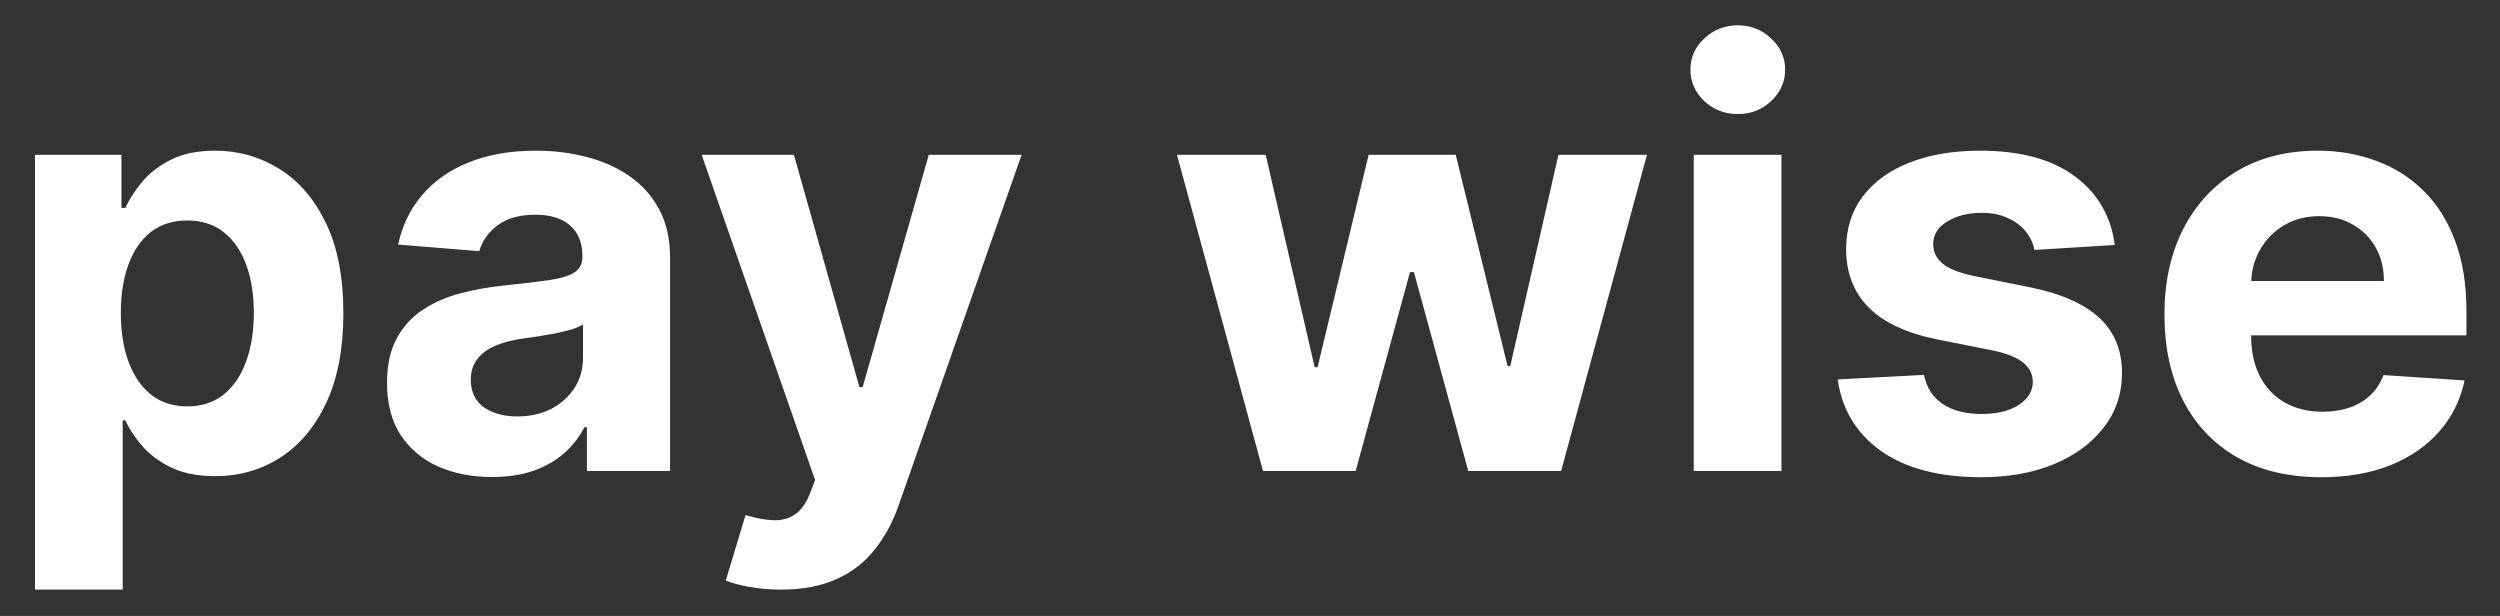 <svg width="69" height="17" viewBox="0 0 69 17" fill="none" xmlns="http://www.w3.org/2000/svg">
<rect x="0" y="0" width="69" height="17" fill="#333333" stroke="none"/>
<path d="M0.966 16.273V4.273H3.352V5.739H3.46C3.566 5.504 3.72 5.265 3.92 5.023C4.125 4.777 4.39 4.572 4.716 4.409C5.045 4.242 5.455 4.159 5.943 4.159C6.58 4.159 7.167 4.326 7.705 4.659C8.242 4.989 8.672 5.487 8.994 6.153C9.316 6.816 9.477 7.648 9.477 8.648C9.477 9.621 9.32 10.443 9.006 11.114C8.695 11.78 8.271 12.286 7.733 12.631C7.199 12.972 6.6 13.142 5.938 13.142C5.468 13.142 5.068 13.064 4.739 12.909C4.413 12.754 4.146 12.559 3.938 12.324C3.729 12.085 3.57 11.845 3.46 11.602H3.386V16.273H0.966ZM3.335 8.636C3.335 9.155 3.407 9.608 3.551 9.994C3.695 10.381 3.903 10.682 4.176 10.898C4.449 11.11 4.78 11.216 5.17 11.216C5.564 11.216 5.898 11.108 6.17 10.892C6.443 10.672 6.65 10.369 6.79 9.983C6.934 9.593 7.006 9.144 7.006 8.636C7.006 8.133 6.936 7.689 6.795 7.307C6.655 6.924 6.449 6.625 6.176 6.409C5.903 6.193 5.568 6.085 5.17 6.085C4.777 6.085 4.443 6.189 4.17 6.398C3.902 6.606 3.695 6.902 3.551 7.284C3.407 7.667 3.335 8.117 3.335 8.636ZM13.579 13.165C13.023 13.165 12.527 13.068 12.091 12.875C11.655 12.678 11.311 12.388 11.057 12.006C10.807 11.619 10.682 11.138 10.682 10.562C10.682 10.078 10.771 9.67 10.949 9.341C11.127 9.011 11.369 8.746 11.676 8.545C11.983 8.345 12.331 8.193 12.722 8.091C13.116 7.989 13.528 7.917 13.96 7.875C14.468 7.822 14.877 7.773 15.188 7.727C15.498 7.678 15.723 7.606 15.864 7.511C16.004 7.417 16.074 7.277 16.074 7.091V7.057C16.074 6.697 15.96 6.419 15.733 6.222C15.509 6.025 15.191 5.926 14.778 5.926C14.343 5.926 13.996 6.023 13.739 6.216C13.481 6.405 13.311 6.644 13.227 6.932L10.989 6.75C11.102 6.22 11.326 5.761 11.659 5.375C11.992 4.985 12.422 4.686 12.949 4.477C13.479 4.265 14.093 4.159 14.79 4.159C15.275 4.159 15.739 4.216 16.182 4.33C16.629 4.443 17.025 4.619 17.369 4.858C17.718 5.097 17.992 5.403 18.193 5.778C18.394 6.15 18.494 6.595 18.494 7.114V13H16.199V11.79H16.131C15.991 12.062 15.803 12.303 15.568 12.511C15.333 12.716 15.051 12.877 14.722 12.994C14.392 13.108 14.011 13.165 13.579 13.165ZM14.273 11.494C14.629 11.494 14.943 11.424 15.216 11.284C15.489 11.14 15.703 10.947 15.858 10.704C16.013 10.462 16.091 10.188 16.091 9.881V8.955C16.015 9.004 15.911 9.049 15.778 9.091C15.65 9.129 15.504 9.165 15.341 9.199C15.178 9.229 15.015 9.258 14.852 9.284C14.689 9.307 14.542 9.328 14.409 9.347C14.125 9.388 13.877 9.455 13.665 9.545C13.453 9.636 13.288 9.759 13.171 9.915C13.053 10.066 12.994 10.256 12.994 10.483C12.994 10.812 13.114 11.064 13.352 11.239C13.595 11.409 13.902 11.494 14.273 11.494ZM21.554 16.273C21.247 16.273 20.959 16.248 20.69 16.199C20.425 16.153 20.206 16.095 20.031 16.023L20.577 14.216C20.861 14.303 21.116 14.35 21.344 14.358C21.575 14.366 21.774 14.312 21.94 14.199C22.111 14.085 22.249 13.892 22.355 13.619L22.497 13.25L19.366 4.273H21.912L23.719 10.682H23.81L25.634 4.273H28.196L24.804 13.943C24.641 14.413 24.419 14.822 24.139 15.171C23.863 15.523 23.512 15.794 23.088 15.983C22.664 16.176 22.152 16.273 21.554 16.273ZM34.859 13L32.484 4.273H34.933L36.285 10.136H36.365L37.774 4.273H40.178L41.609 10.102H41.683L43.013 4.273H45.456L43.087 13H40.524L39.024 7.511H38.916L37.416 13H34.859ZM46.747 13V4.273H49.168V13H46.747ZM47.963 3.148C47.603 3.148 47.294 3.028 47.037 2.79C46.783 2.547 46.656 2.258 46.656 1.92C46.656 1.587 46.783 1.301 47.037 1.062C47.294 0.82 47.603 0.699 47.963 0.699C48.323 0.699 48.63 0.82 48.883 1.062C49.141 1.301 49.27 1.587 49.27 1.92C49.27 2.258 49.141 2.547 48.883 2.79C48.63 3.028 48.323 3.148 47.963 3.148ZM58.368 6.761L56.152 6.898C56.114 6.708 56.033 6.538 55.908 6.386C55.783 6.231 55.618 6.108 55.413 6.017C55.213 5.922 54.972 5.875 54.692 5.875C54.317 5.875 54.001 5.955 53.743 6.114C53.485 6.269 53.356 6.477 53.356 6.739C53.356 6.947 53.44 7.123 53.606 7.267C53.773 7.411 54.059 7.527 54.465 7.614L56.044 7.932C56.892 8.106 57.525 8.386 57.942 8.773C58.358 9.159 58.567 9.667 58.567 10.296C58.567 10.867 58.398 11.369 58.061 11.801C57.728 12.233 57.269 12.57 56.686 12.812C56.106 13.051 55.438 13.171 54.68 13.171C53.525 13.171 52.605 12.93 51.919 12.449C51.237 11.964 50.838 11.305 50.72 10.472L53.101 10.347C53.173 10.699 53.347 10.968 53.624 11.153C53.9 11.335 54.254 11.426 54.686 11.426C55.11 11.426 55.451 11.345 55.709 11.182C55.97 11.015 56.103 10.801 56.106 10.54C56.103 10.32 56.01 10.14 55.828 10C55.646 9.856 55.366 9.746 54.987 9.67L53.476 9.369C52.624 9.199 51.989 8.903 51.572 8.483C51.16 8.062 50.953 7.527 50.953 6.875C50.953 6.314 51.105 5.831 51.408 5.426C51.715 5.021 52.144 4.708 52.697 4.489C53.254 4.269 53.906 4.159 54.652 4.159C55.754 4.159 56.622 4.392 57.254 4.858C57.891 5.324 58.262 5.958 58.368 6.761ZM64.068 13.171C63.17 13.171 62.398 12.989 61.75 12.625C61.106 12.258 60.61 11.739 60.261 11.068C59.913 10.394 59.739 9.597 59.739 8.676C59.739 7.778 59.913 6.991 60.261 6.312C60.61 5.634 61.1 5.106 61.733 4.727C62.369 4.348 63.115 4.159 63.972 4.159C64.547 4.159 65.083 4.252 65.579 4.438C66.079 4.619 66.515 4.894 66.886 5.261C67.261 5.629 67.553 6.091 67.761 6.648C67.97 7.201 68.074 7.848 68.074 8.591V9.256H60.705V7.756H65.796C65.796 7.407 65.72 7.098 65.568 6.83C65.417 6.561 65.206 6.35 64.938 6.199C64.672 6.044 64.364 5.966 64.011 5.966C63.644 5.966 63.318 6.051 63.034 6.222C62.754 6.388 62.534 6.614 62.375 6.898C62.216 7.178 62.135 7.491 62.131 7.835V9.261C62.131 9.693 62.21 10.066 62.369 10.381C62.532 10.695 62.761 10.938 63.057 11.108C63.352 11.278 63.703 11.364 64.108 11.364C64.377 11.364 64.623 11.326 64.847 11.25C65.07 11.174 65.261 11.061 65.421 10.909C65.579 10.758 65.701 10.572 65.784 10.352L68.023 10.5C67.909 11.038 67.676 11.508 67.324 11.909C66.975 12.307 66.525 12.617 65.972 12.841C65.422 13.061 64.788 13.171 64.068 13.171Z" fill="white"/>
</svg>
